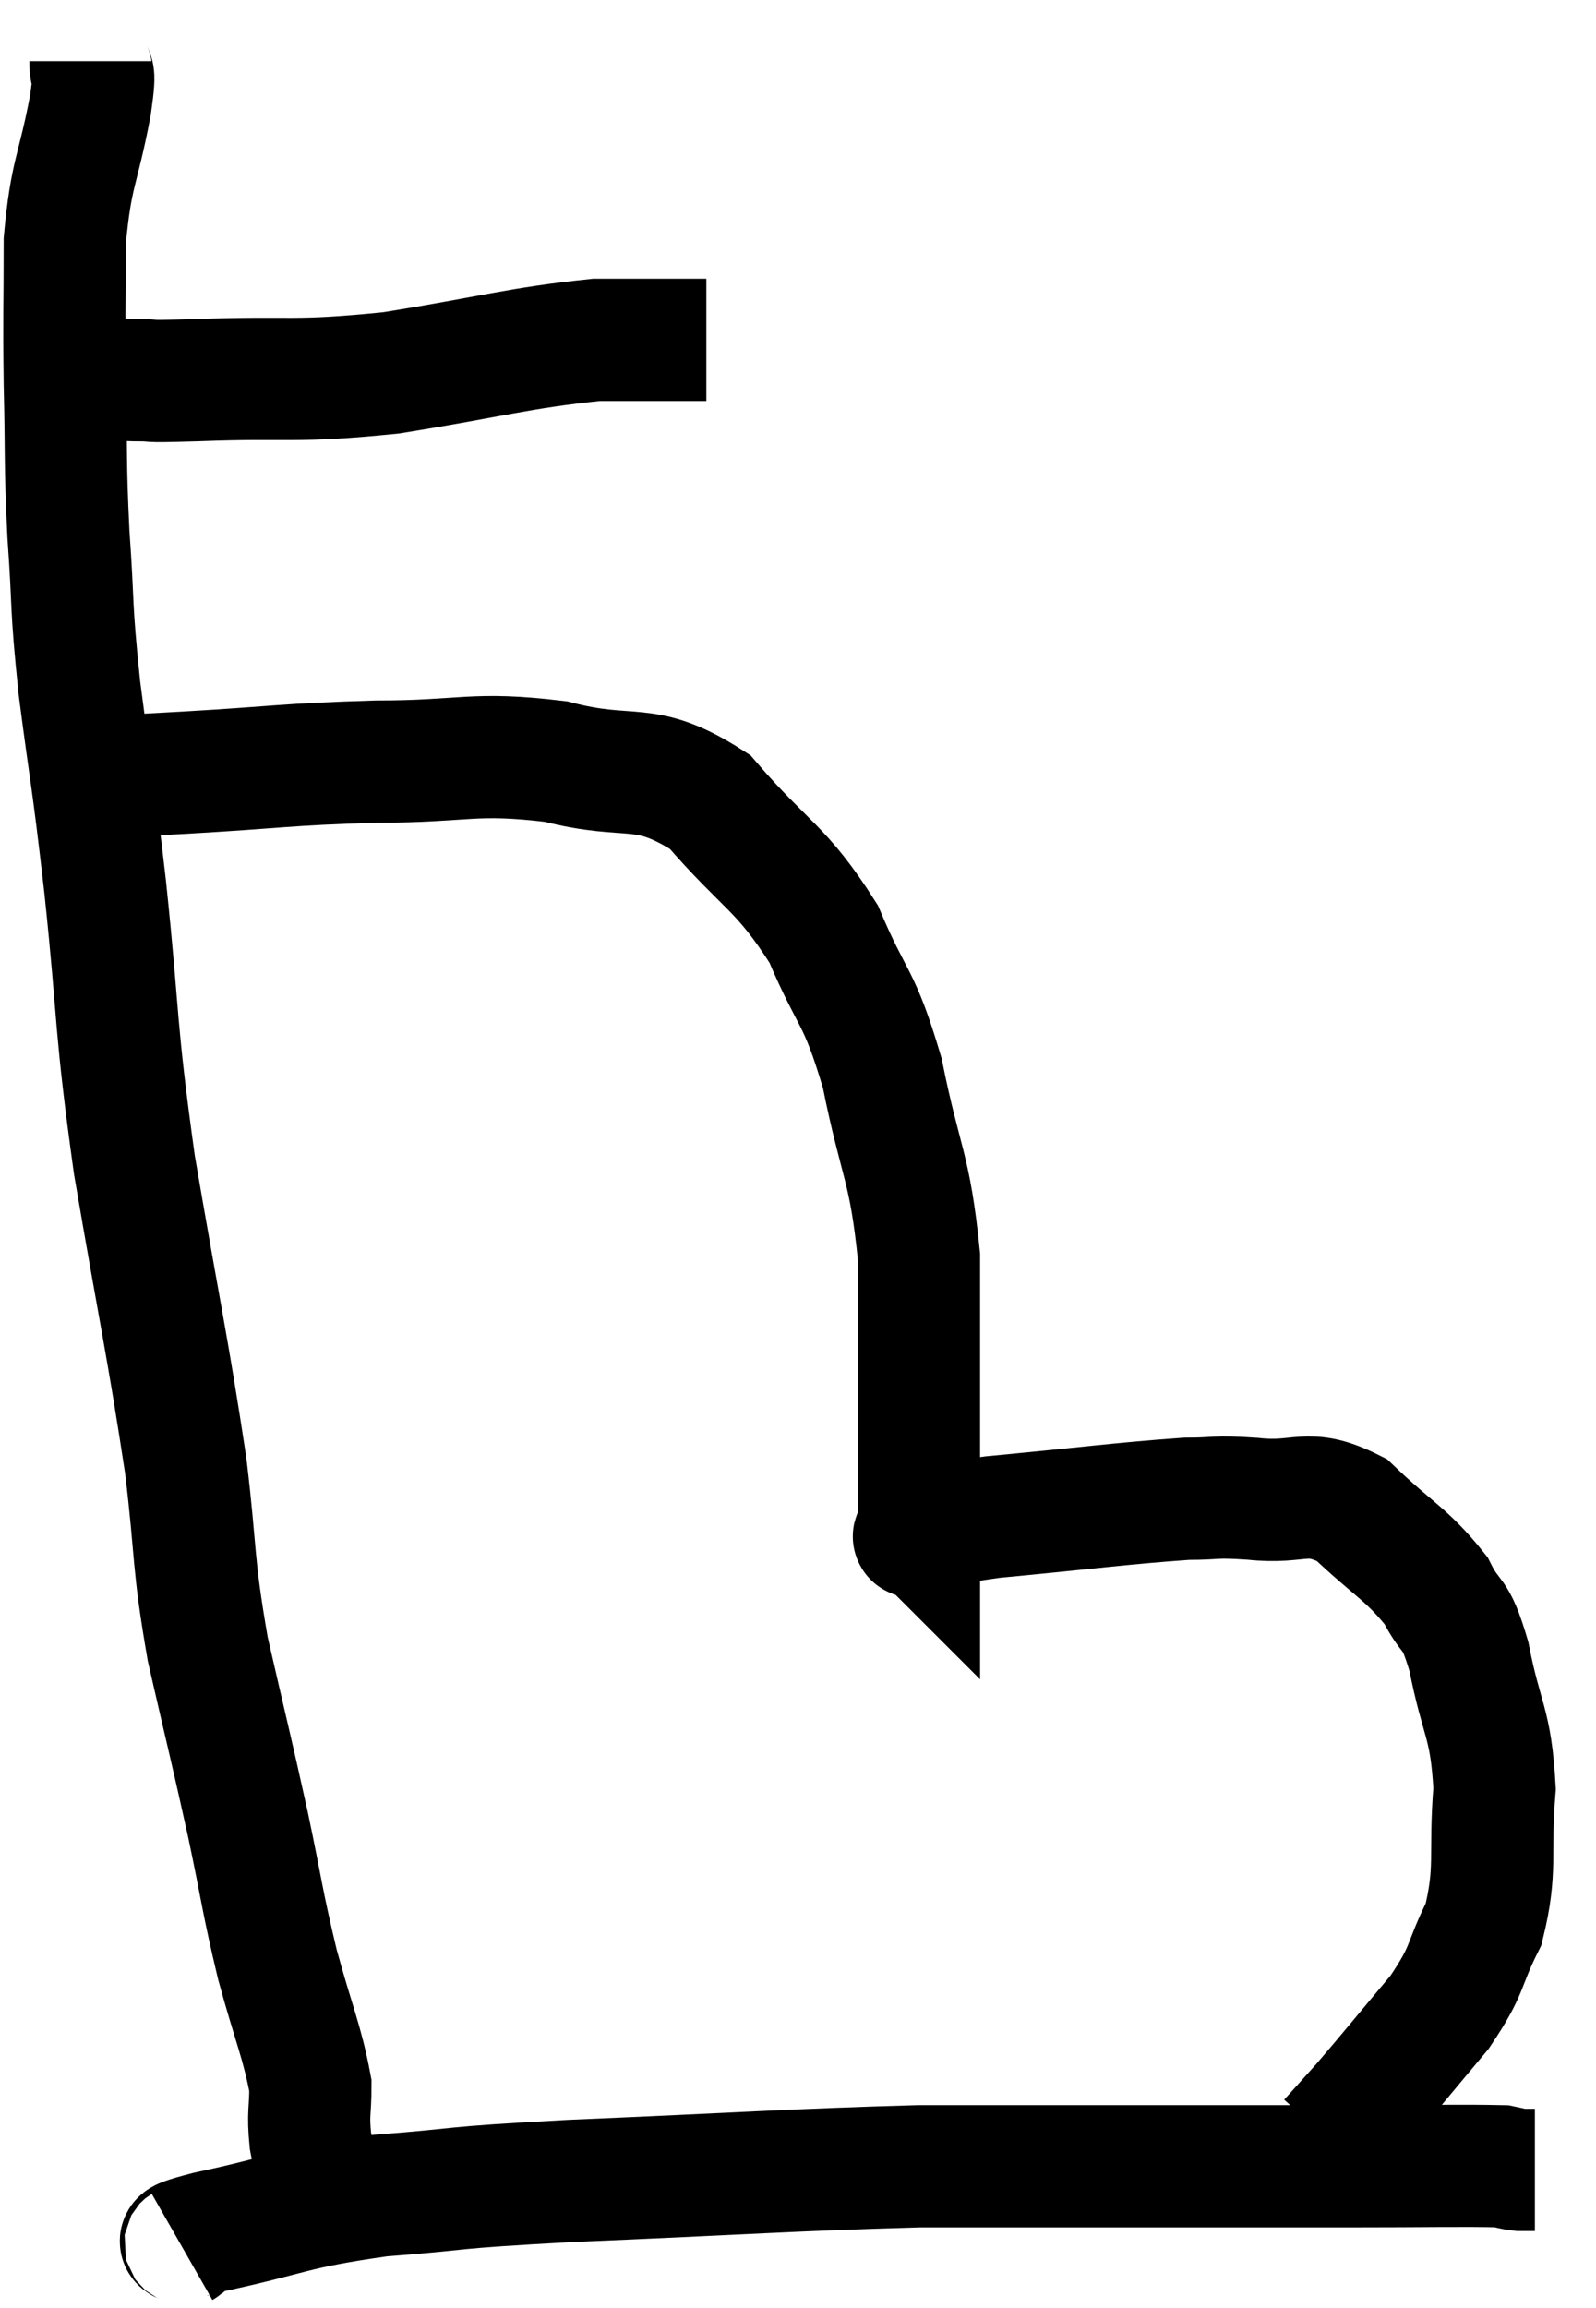 <svg xmlns="http://www.w3.org/2000/svg" viewBox="9.92 4.16 26.12 37.76" width="26.12" height="37.76"><path d="M 10.92 10.32 C 11.52 10.35, 11.565 10.365, 12.12 10.38 C 12.63 10.38, 12.09 10.41, 13.14 10.38 C 14.73 10.32, 14.685 10.425, 16.32 10.26 C 18 9.99, 18.39 9.855, 19.68 9.72 C 20.58 9.72, 21.03 9.72, 21.48 9.72 L 21.48 9.72" fill="none" stroke="black" stroke-width="2"></path><path d="M 11.4 5.16 C 11.4 5.52, 11.505 5.145, 11.4 5.88 C 11.19 6.99, 11.085 6.96, 10.98 8.1 C 10.98 9.27, 10.965 9.24, 10.98 10.44 C 11.01 11.67, 10.98 11.655, 11.04 12.9 C 11.13 14.16, 11.07 13.98, 11.22 15.42 C 11.43 17.04, 11.415 16.71, 11.64 18.66 C 11.88 20.94, 11.79 20.85, 12.12 23.22 C 12.54 25.68, 12.66 26.16, 12.96 28.14 C 13.14 29.64, 13.065 29.67, 13.32 31.14 C 13.65 32.58, 13.695 32.73, 13.98 34.02 C 14.22 35.16, 14.205 35.235, 14.46 36.3 C 14.73 37.29, 14.865 37.56, 15 38.28 C 15 38.73, 14.955 38.715, 15 39.18 C 15.09 39.66, 15.135 39.855, 15.18 40.14 L 15.18 40.32" fill="none" stroke="black" stroke-width="2"></path><path d="M 11.82 16.86 C 12.39 16.83, 11.895 16.86, 12.96 16.8 C 14.52 16.71, 14.565 16.665, 16.08 16.62 C 17.55 16.62, 17.655 16.455, 19.02 16.62 C 20.28 16.95, 20.445 16.575, 21.54 17.28 C 22.47 18.36, 22.695 18.33, 23.4 19.44 C 23.88 20.58, 23.97 20.4, 24.36 21.72 C 24.66 23.22, 24.81 23.22, 24.96 24.72 C 24.96 26.22, 24.96 26.595, 24.96 27.72 C 24.96 28.47, 24.96 28.845, 24.96 29.22 C 24.96 29.22, 24.96 29.22, 24.96 29.22 C 24.96 29.22, 24.945 29.205, 24.96 29.22 C 24.99 29.25, 24.72 29.34, 25.02 29.28 C 25.59 29.13, 25.08 29.13, 26.16 28.98 C 27.75 28.83, 28.275 28.755, 29.34 28.68 C 29.88 28.68, 29.745 28.635, 30.42 28.68 C 31.23 28.77, 31.29 28.485, 32.04 28.86 C 32.73 29.52, 32.94 29.58, 33.42 30.18 C 33.69 30.72, 33.72 30.45, 33.96 31.26 C 34.17 32.34, 34.32 32.325, 34.38 33.42 C 34.29 34.53, 34.425 34.725, 34.2 35.64 C 33.84 36.36, 33.975 36.345, 33.48 37.08 C 32.85 37.83, 32.67 38.055, 32.22 38.58 C 31.95 38.88, 31.815 39.03, 31.68 39.18 C 31.68 39.18, 31.68 39.18, 31.68 39.18 C 31.68 39.18, 31.68 39.18, 31.68 39.18 L 31.68 39.18" fill="none" stroke="black" stroke-width="2"></path><path d="M 12.9 40.92 C 13.11 40.8, 12.51 40.89, 13.32 40.68 C 14.73 40.38, 14.655 40.29, 16.14 40.08 C 17.7 39.96, 17.055 39.96, 19.26 39.84 C 22.11 39.72, 22.83 39.66, 24.96 39.6 C 26.37 39.6, 26.01 39.6, 27.78 39.6 C 29.91 39.6, 30.36 39.6, 32.04 39.6 C 33.27 39.6, 33.81 39.585, 34.5 39.6 C 34.65 39.63, 34.665 39.645, 34.8 39.66 L 35.04 39.66" fill="none" stroke="black" stroke-width="2"></path></svg>